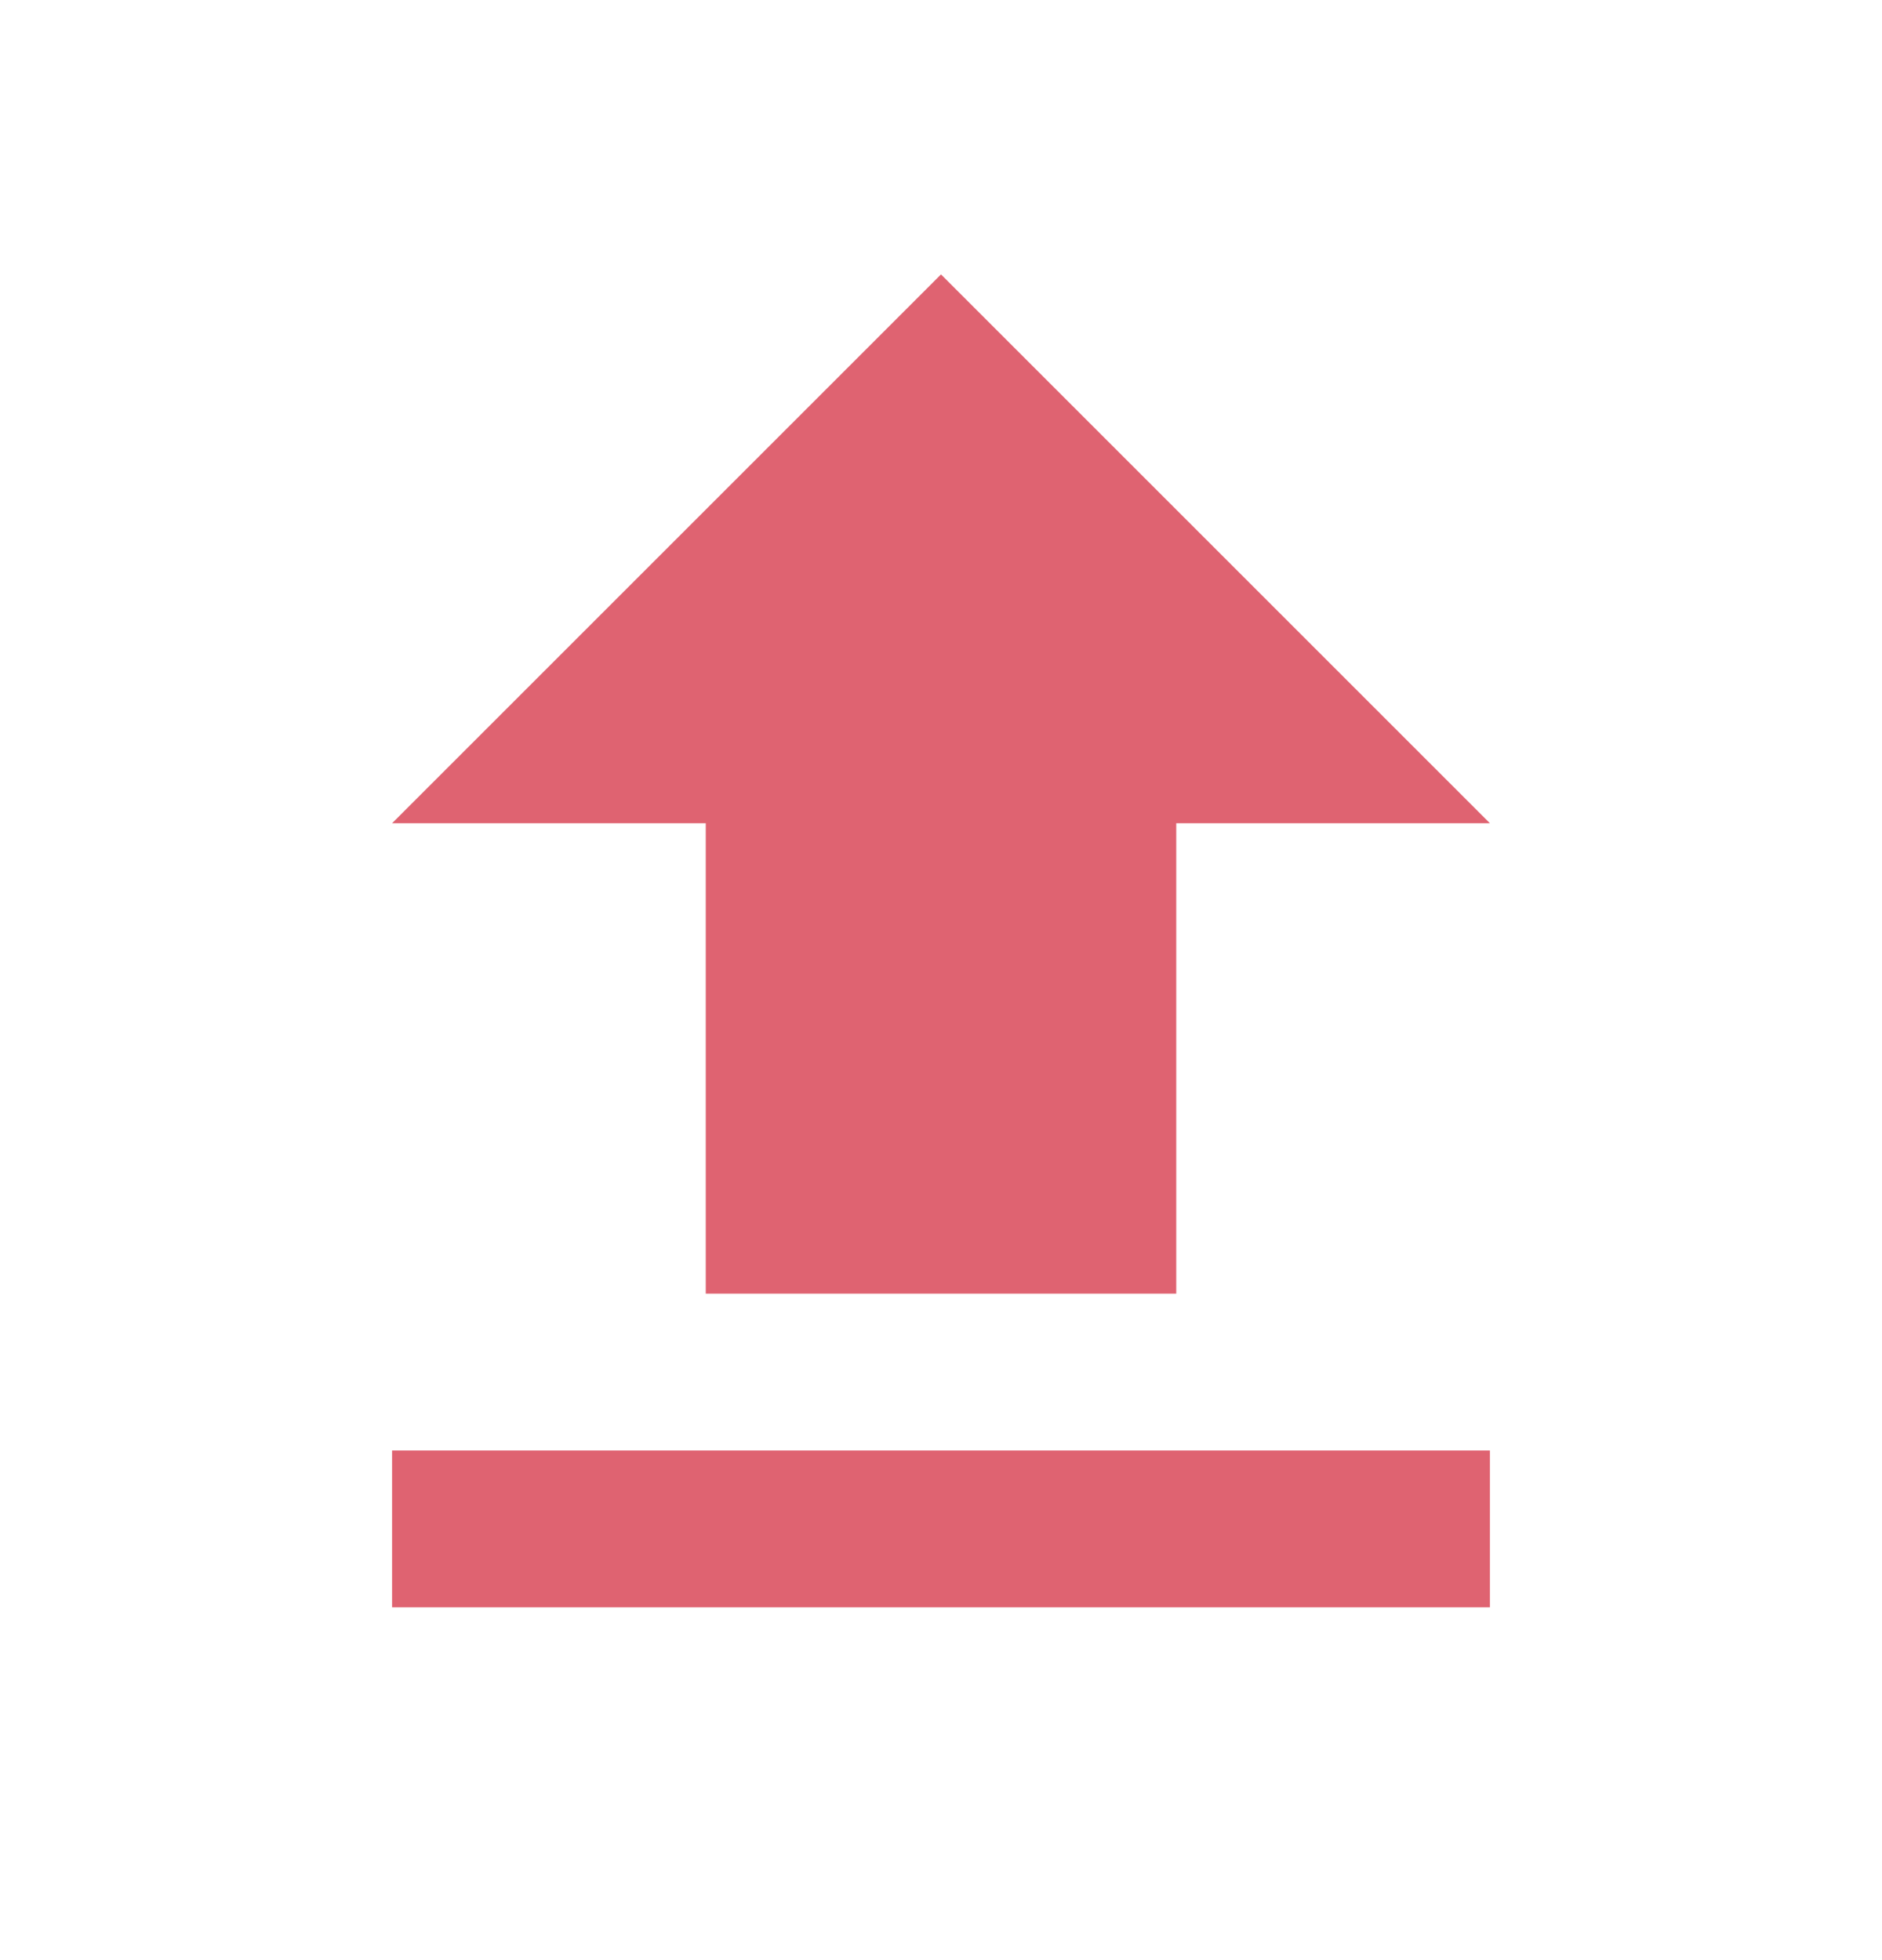 <svg width="24" height="25" viewBox="0 0 24 25" fill="none" xmlns="http://www.w3.org/2000/svg">
<g clip-path="url(#clip0_732_14649)">
<path d="M9 16.5H15V10.5H19L12 3.5L5 10.5H9V16.5ZM5 18.5H19V20.5H5V18.5Z" fill="#DF6371"/>
</g>
<defs>
<clipPath id="clip0_732_14649">
<rect width="24" height="24" fill="white" transform="translate(0 0.5)"/>
</clipPath>
</defs>
</svg>
